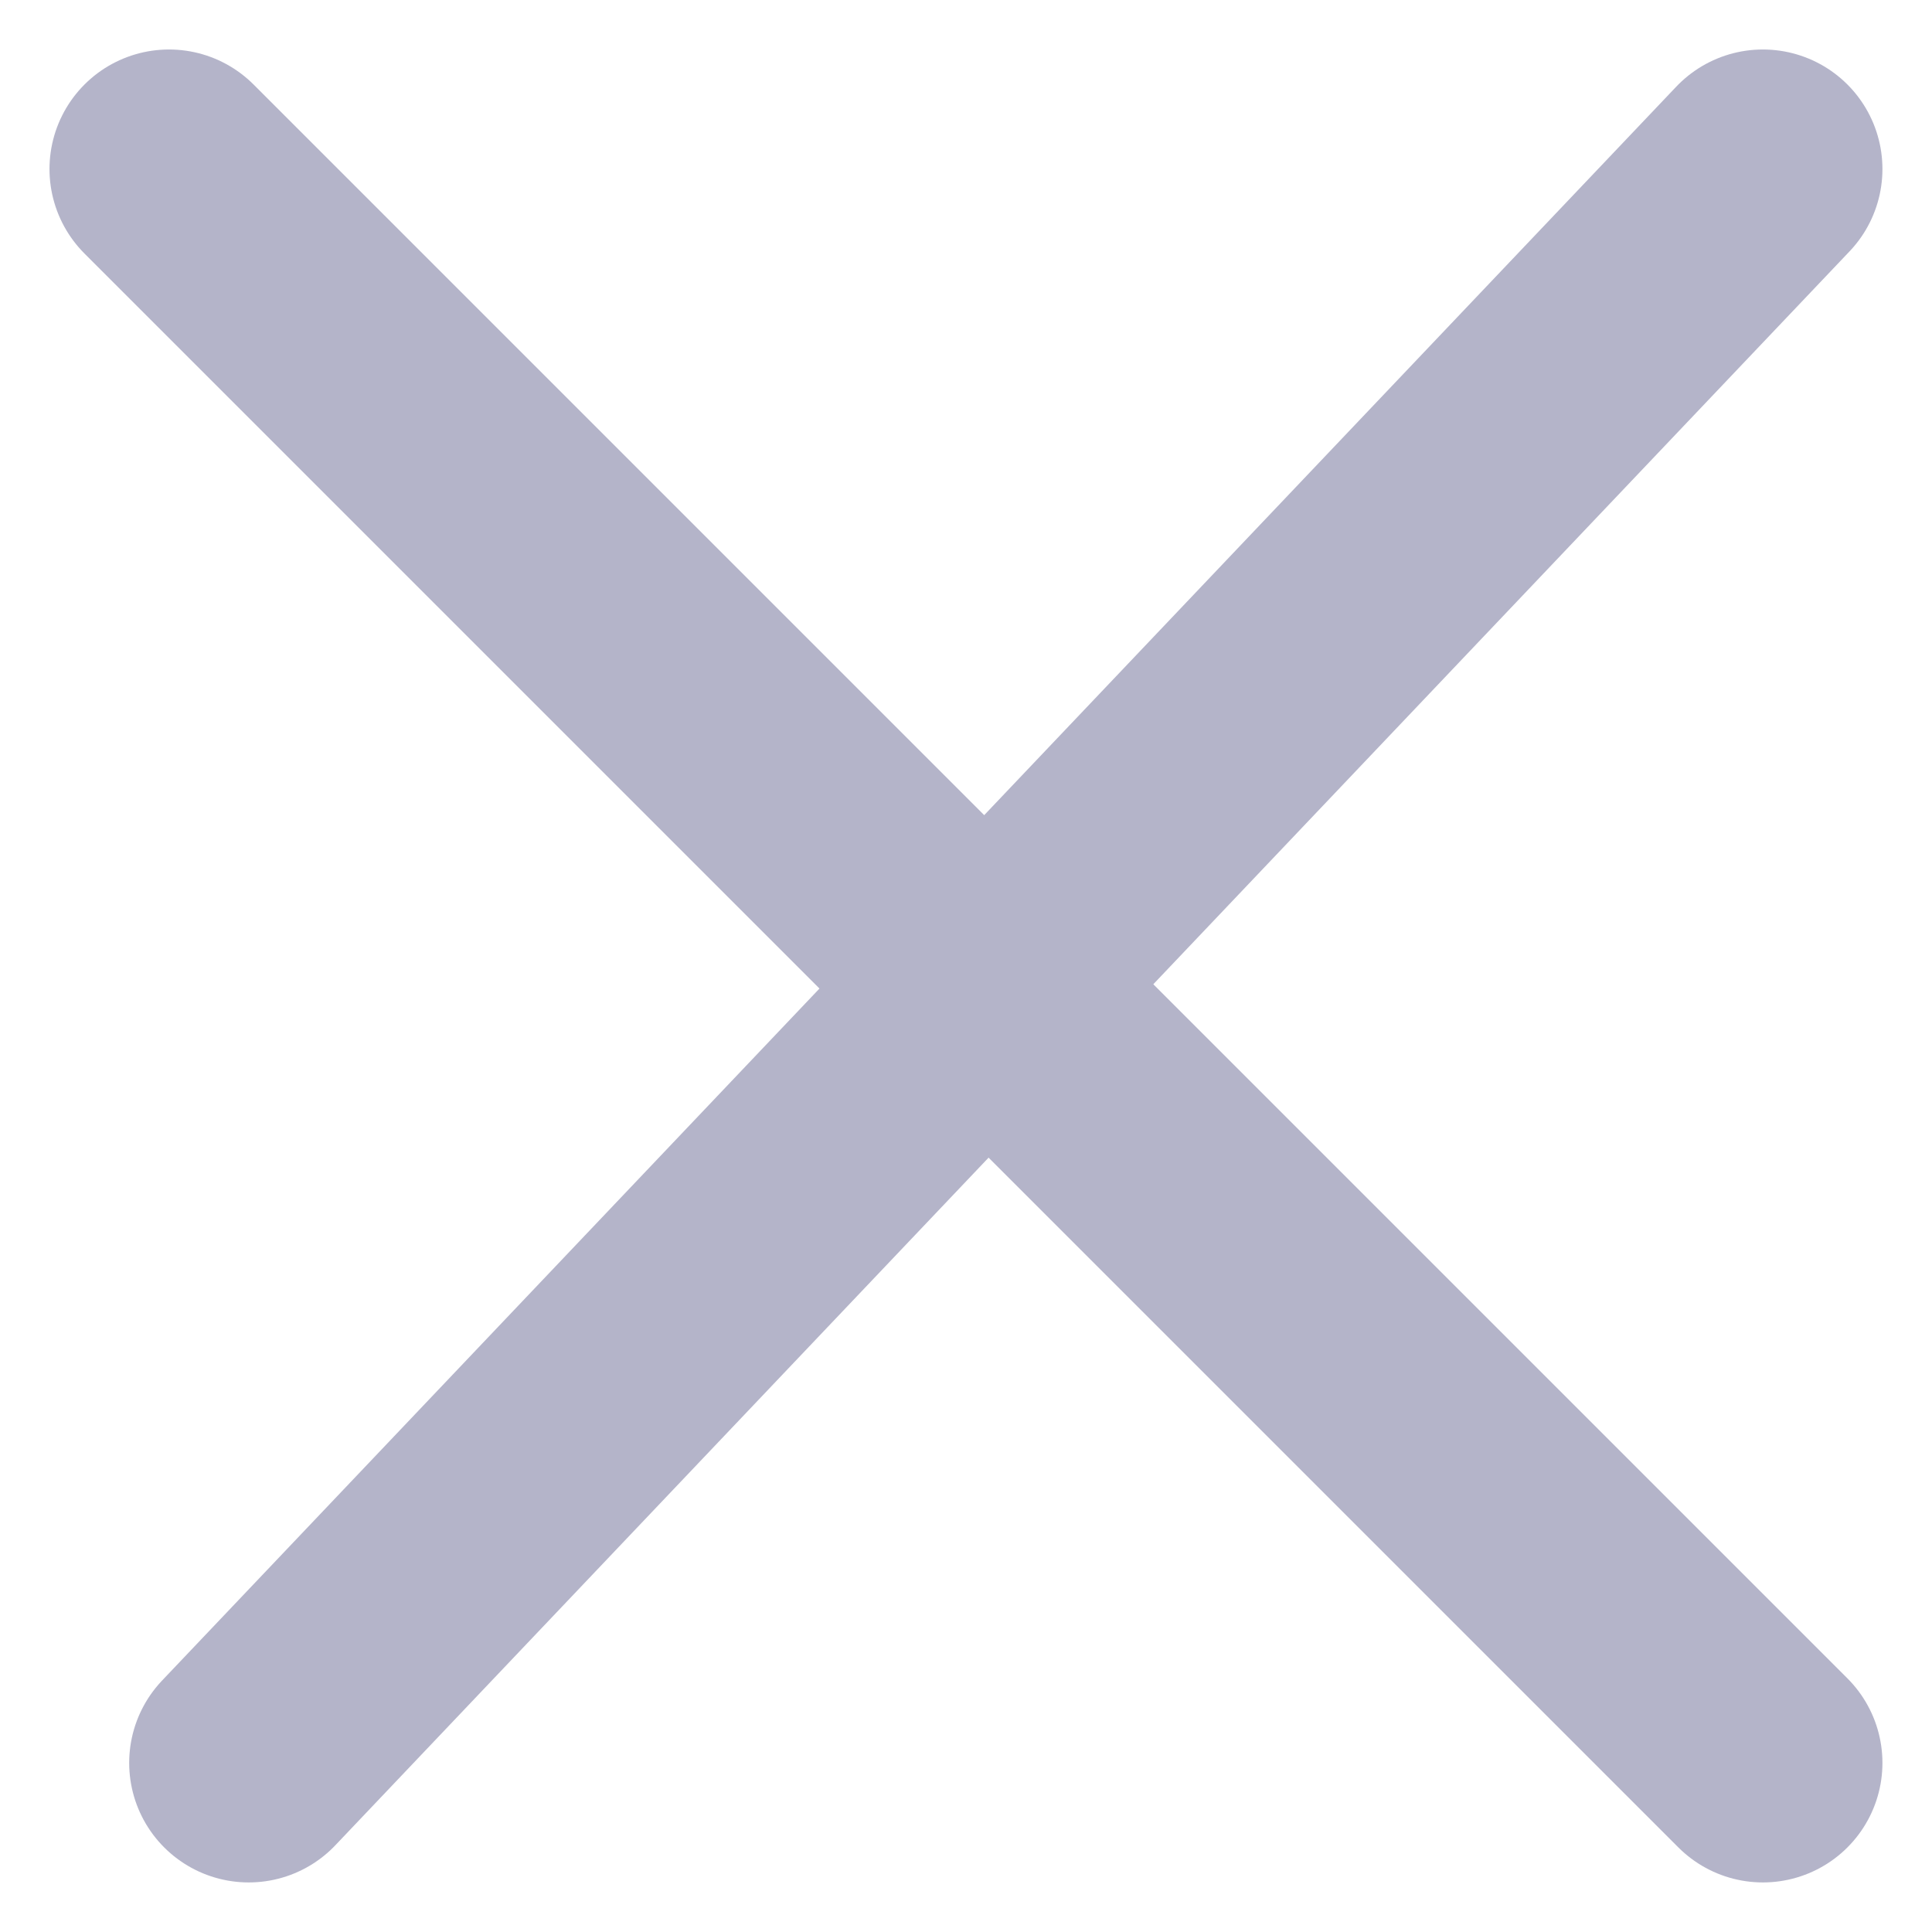 <svg xmlns="http://www.w3.org/2000/svg" width="24.243" height="24.243" viewBox="0 0 24.243 24.243">
  <g id="Group_11373" data-name="Group 11373" transform="translate(-1229.379 -168.379)">
    <line id="Line_1483" data-name="Line 1483" x2="20" y2="20" transform="translate(1231.5 170.5)" fill="none" stroke="#b4b4c9" stroke-linecap="round" stroke-width="3"/>
    <line id="Line_1484" data-name="Line 1484" x1="19" y2="20" transform="translate(1232.5 170.5)" fill="none" stroke="#b4b4c9" stroke-linecap="round" stroke-width="3"/>
  </g>
</svg>
